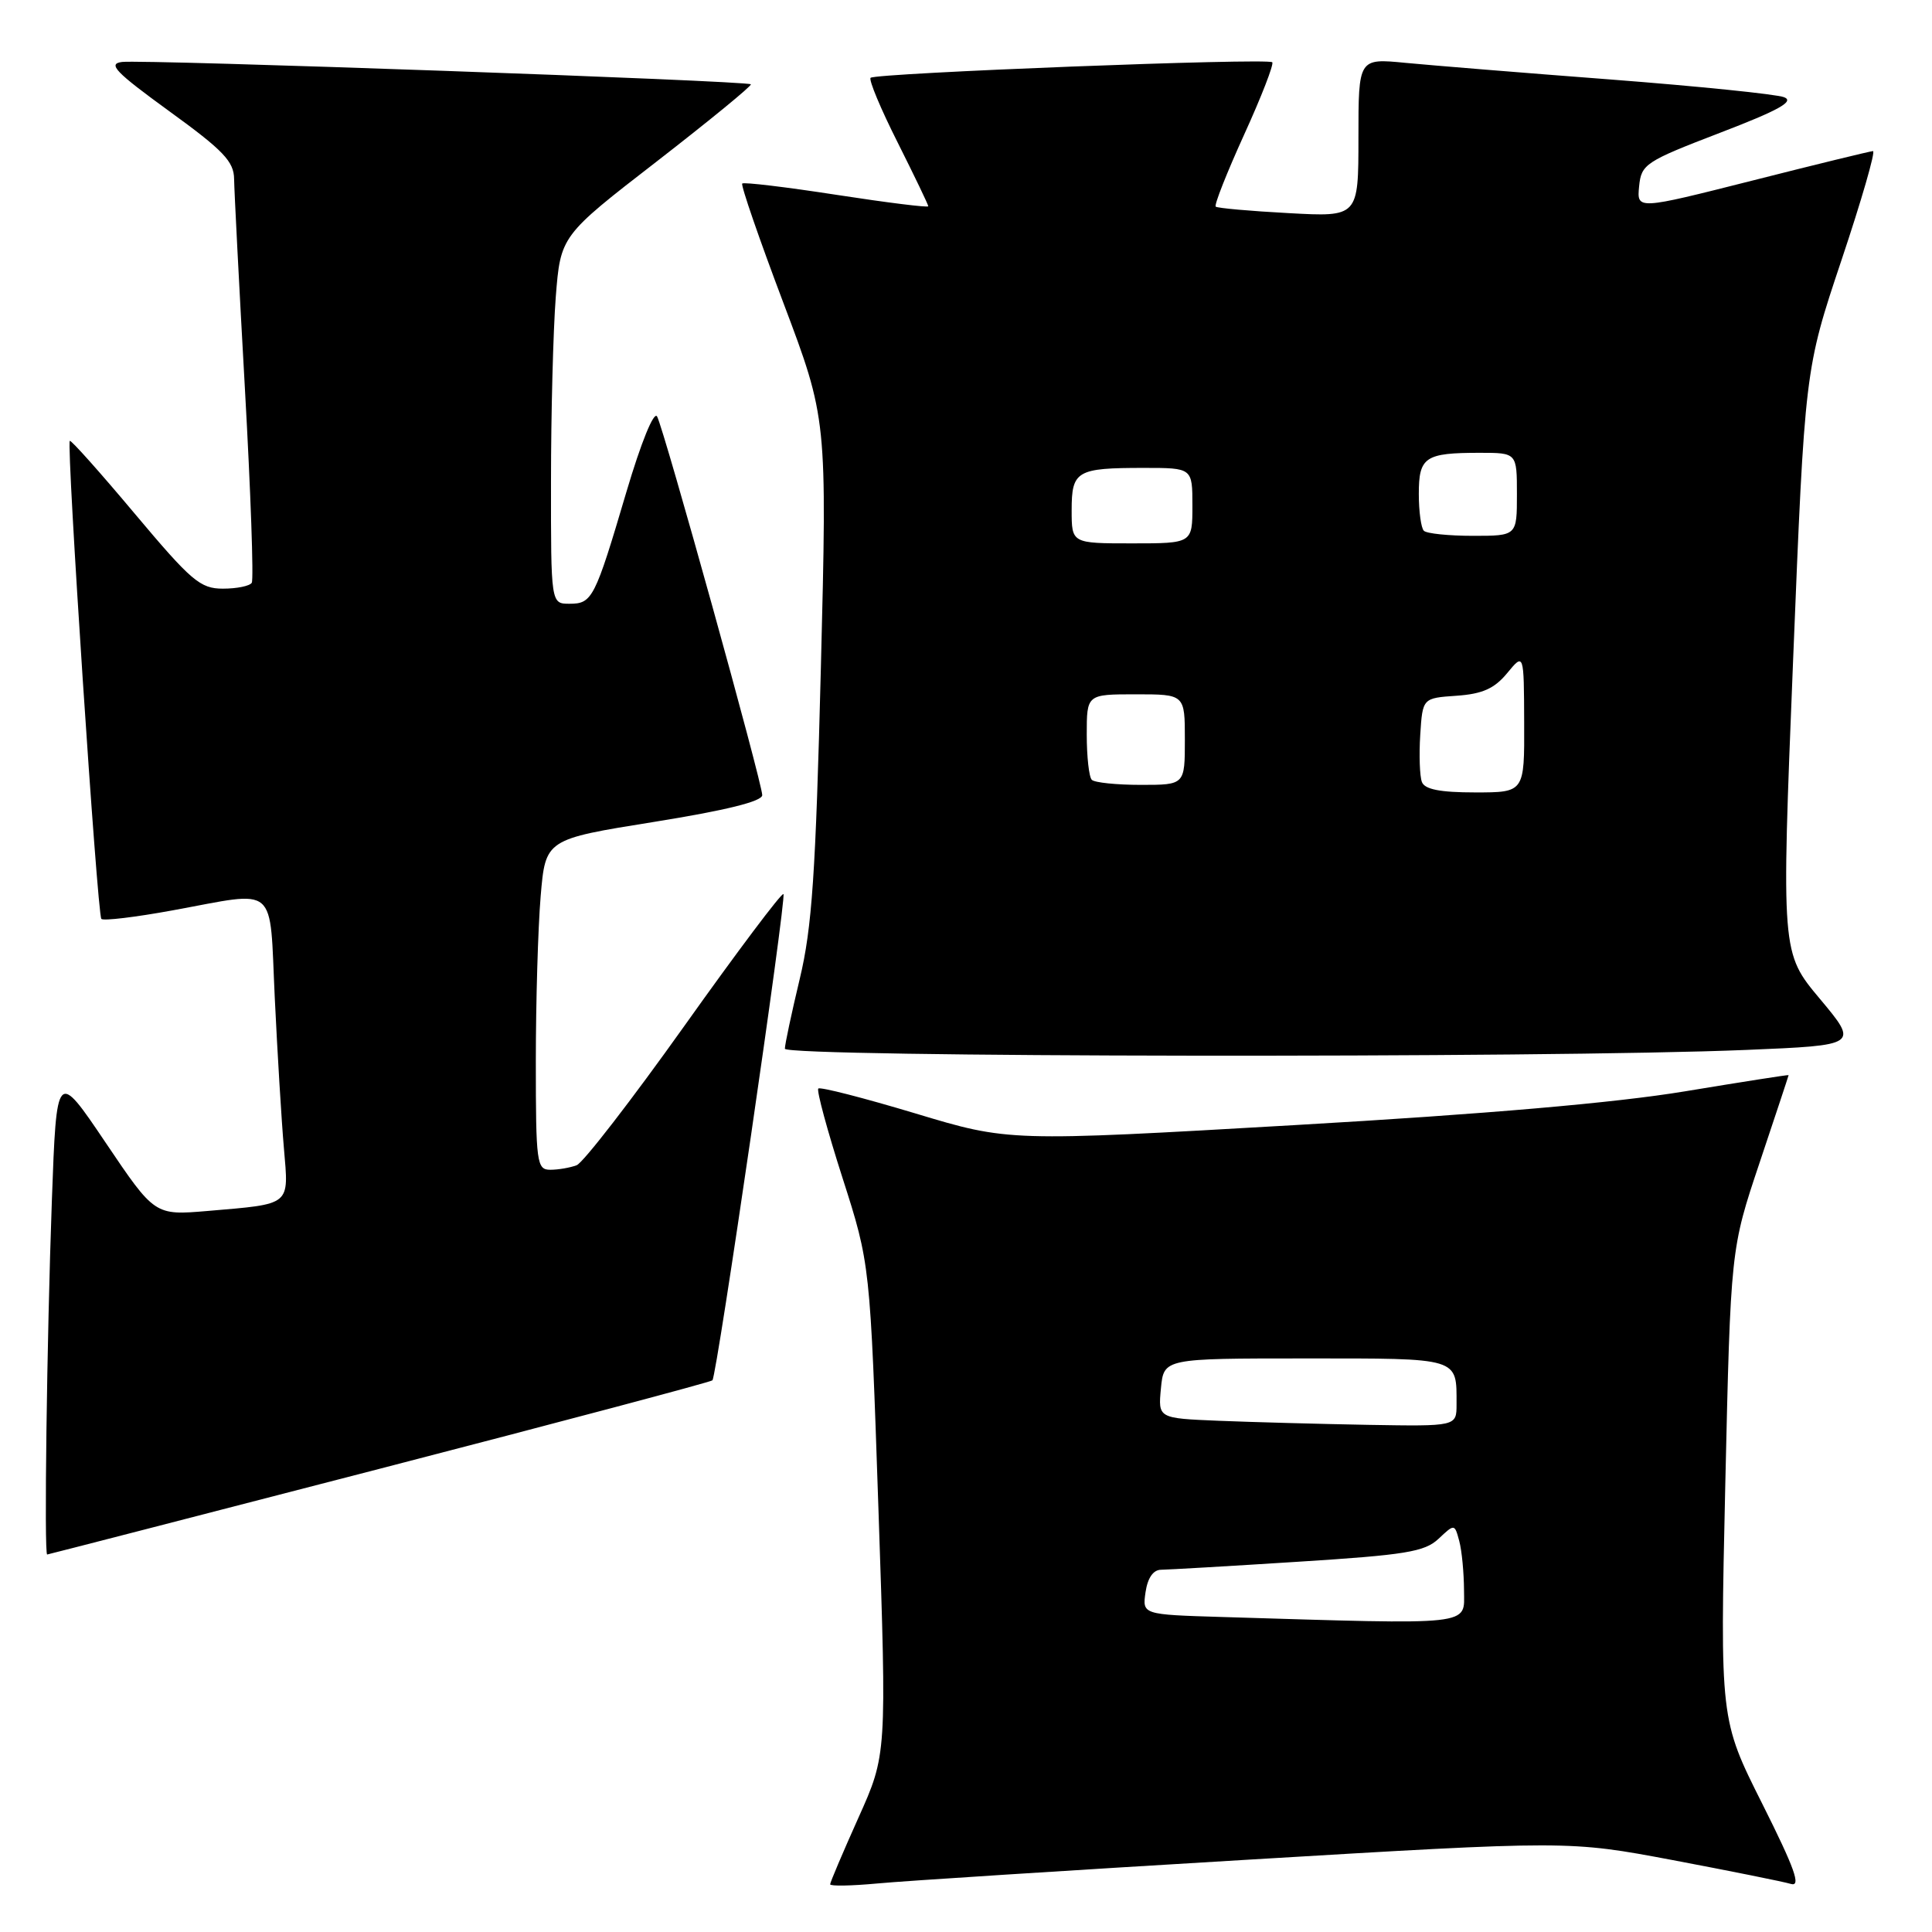 <?xml version="1.0" encoding="UTF-8" standalone="no"?>
<!DOCTYPE svg PUBLIC "-//W3C//DTD SVG 1.1//EN" "http://www.w3.org/Graphics/SVG/1.1/DTD/svg11.dtd" >
<svg xmlns="http://www.w3.org/2000/svg" xmlns:xlink="http://www.w3.org/1999/xlink" version="1.1" viewBox="0 0 256 256">
 <g >
 <path fill="currentColor"
d=" M 165.18 246.43 C 207.86 243.88 207.86 243.88 221.68 246.48 C 229.28 247.92 236.31 249.33 237.30 249.63 C 238.69 250.04 237.82 247.61 233.51 239.01 C 227.91 227.86 227.91 227.86 228.61 196.68 C 229.32 165.50 229.32 165.50 233.16 154.05 C 235.27 147.75 237.00 142.53 237.00 142.46 C 237.00 142.39 230.81 143.36 223.25 144.61 C 214.06 146.13 196.94 147.62 171.59 149.08 C 133.68 151.27 133.68 151.27 121.28 147.53 C 114.45 145.48 108.67 143.99 108.43 144.24 C 108.18 144.48 109.63 149.82 111.64 156.09 C 115.30 167.50 115.30 167.50 116.40 200.00 C 117.50 232.50 117.50 232.50 113.75 240.85 C 111.69 245.44 110.00 249.42 110.00 249.68 C 110.00 249.94 112.81 249.89 116.25 249.57 C 119.69 249.24 141.71 247.83 165.18 246.43 Z  M 50.27 194.63 C 74.34 188.40 94.20 183.12 94.40 182.90 C 95.00 182.23 104.24 118.91 103.81 118.47 C 103.58 118.25 97.68 126.10 90.69 135.93 C 83.70 145.75 77.27 154.07 76.41 154.40 C 75.54 154.73 73.97 155.00 72.92 155.00 C 71.12 155.00 71.00 154.13 71.00 140.65 C 71.00 132.76 71.29 122.91 71.64 118.76 C 72.28 111.21 72.28 111.21 86.64 108.91 C 96.17 107.38 101.00 106.19 101.00 105.36 C 101.00 103.73 87.99 56.89 87.07 55.19 C 86.65 54.43 84.95 58.61 83.00 65.19 C 78.82 79.33 78.48 80.00 75.46 80.00 C 73.00 80.00 73.00 80.00 73.01 63.75 C 73.01 54.81 73.30 43.84 73.64 39.38 C 74.28 31.25 74.28 31.25 87.04 21.38 C 94.05 15.94 99.66 11.35 99.49 11.17 C 99.05 10.70 18.99 7.86 16.17 8.21 C 14.23 8.45 15.28 9.54 22.42 14.73 C 29.61 19.94 31.00 21.40 31.02 23.73 C 31.04 25.25 31.68 37.74 32.45 51.47 C 33.22 65.20 33.63 76.79 33.36 77.22 C 33.10 77.65 31.38 78.00 29.54 78.00 C 26.53 78.00 25.36 77.00 17.86 68.07 C 13.28 62.61 9.40 58.26 9.25 58.42 C 8.78 58.88 12.90 121.23 13.43 121.76 C 13.71 122.04 17.95 121.53 22.86 120.63 C 37.00 118.05 35.68 116.91 36.41 132.25 C 36.76 139.54 37.30 148.49 37.62 152.15 C 38.27 159.84 38.69 159.50 27.50 160.46 C 20.50 161.05 20.50 161.05 14.00 151.41 C 7.50 141.77 7.50 141.77 6.87 159.14 C 6.21 177.50 5.83 206.01 6.25 205.98 C 6.39 205.97 26.20 200.86 50.27 194.63 Z  M 231.39 139.12 C 246.28 138.50 246.28 138.50 241.16 132.37 C 236.03 126.25 236.03 126.25 237.59 87.61 C 239.15 48.98 239.15 48.98 244.00 34.49 C 246.67 26.52 248.55 20.01 248.18 20.02 C 247.81 20.04 240.61 21.79 232.19 23.93 C 216.89 27.80 216.89 27.80 217.19 24.70 C 217.48 21.75 218.01 21.40 227.90 17.60 C 235.70 14.61 237.82 13.43 236.40 12.88 C 235.35 12.48 225.05 11.43 213.50 10.54 C 201.95 9.66 189.69 8.66 186.25 8.33 C 180.00 7.72 180.00 7.72 180.00 18.24 C 180.00 28.75 180.00 28.75 170.75 28.24 C 165.66 27.97 161.32 27.58 161.09 27.38 C 160.86 27.18 162.56 22.89 164.85 17.85 C 167.15 12.81 168.82 8.49 168.58 8.25 C 167.99 7.66 115.99 9.68 115.36 10.31 C 115.09 10.57 116.70 14.43 118.94 18.87 C 121.17 23.32 123.00 27.12 123.00 27.33 C 123.00 27.53 117.54 26.85 110.86 25.82 C 104.19 24.79 98.55 24.11 98.35 24.32 C 98.14 24.53 100.59 31.63 103.79 40.10 C 109.60 55.50 109.60 55.50 108.77 88.50 C 108.08 115.84 107.60 122.91 105.97 129.71 C 104.89 134.23 104.00 138.39 104.00 138.96 C 104.00 140.10 204.87 140.23 231.39 139.12 Z  M 161.93 214.26 C 151.36 213.94 151.36 213.94 151.79 210.97 C 152.07 209.07 152.82 208.00 153.86 208.00 C 154.76 207.99 162.92 207.52 171.99 206.94 C 186.23 206.04 188.77 205.63 190.61 203.90 C 192.74 201.90 192.74 201.90 193.36 204.20 C 193.70 205.46 193.98 208.41 193.99 210.75 C 194.00 215.46 195.69 215.28 161.93 214.26 Z  M 161.48 188.26 C 153.45 187.93 153.45 187.93 153.83 183.96 C 154.21 180.00 154.21 180.00 173.00 180.00 C 193.55 180.00 193.00 179.83 193.00 186.08 C 193.00 189.00 193.00 189.00 181.25 188.80 C 174.79 188.68 165.89 188.44 161.48 188.26 Z  M 188.41 103.62 C 188.12 102.87 188.02 100.05 188.19 97.37 C 188.50 92.50 188.50 92.50 193.00 92.19 C 196.44 91.95 198.02 91.24 199.71 89.19 C 201.93 86.50 201.93 86.50 201.96 95.75 C 202.00 105.00 202.00 105.00 195.47 105.00 C 190.84 105.00 188.78 104.60 188.41 103.62 Z  M 144.67 103.33 C 144.30 102.97 144.00 100.27 144.00 97.33 C 144.00 92.00 144.00 92.00 150.50 92.00 C 157.00 92.00 157.00 92.00 157.00 98.00 C 157.00 104.00 157.00 104.00 151.17 104.00 C 147.96 104.00 145.03 103.70 144.67 103.33 Z  M 142.00 67.61 C 142.00 62.38 142.65 62.00 151.58 62.00 C 158.00 62.00 158.00 62.00 158.00 67.00 C 158.00 72.00 158.00 72.00 150.00 72.00 C 142.00 72.00 142.00 72.00 142.00 67.61 Z  M 188.67 70.33 C 188.30 69.97 188.00 67.76 188.00 65.44 C 188.00 60.55 188.82 60.00 196.08 60.00 C 201.00 60.00 201.00 60.00 201.00 65.50 C 201.00 71.00 201.00 71.00 195.17 71.00 C 191.96 71.00 189.03 70.70 188.67 70.33 Z "/>
</g>
</svg>
